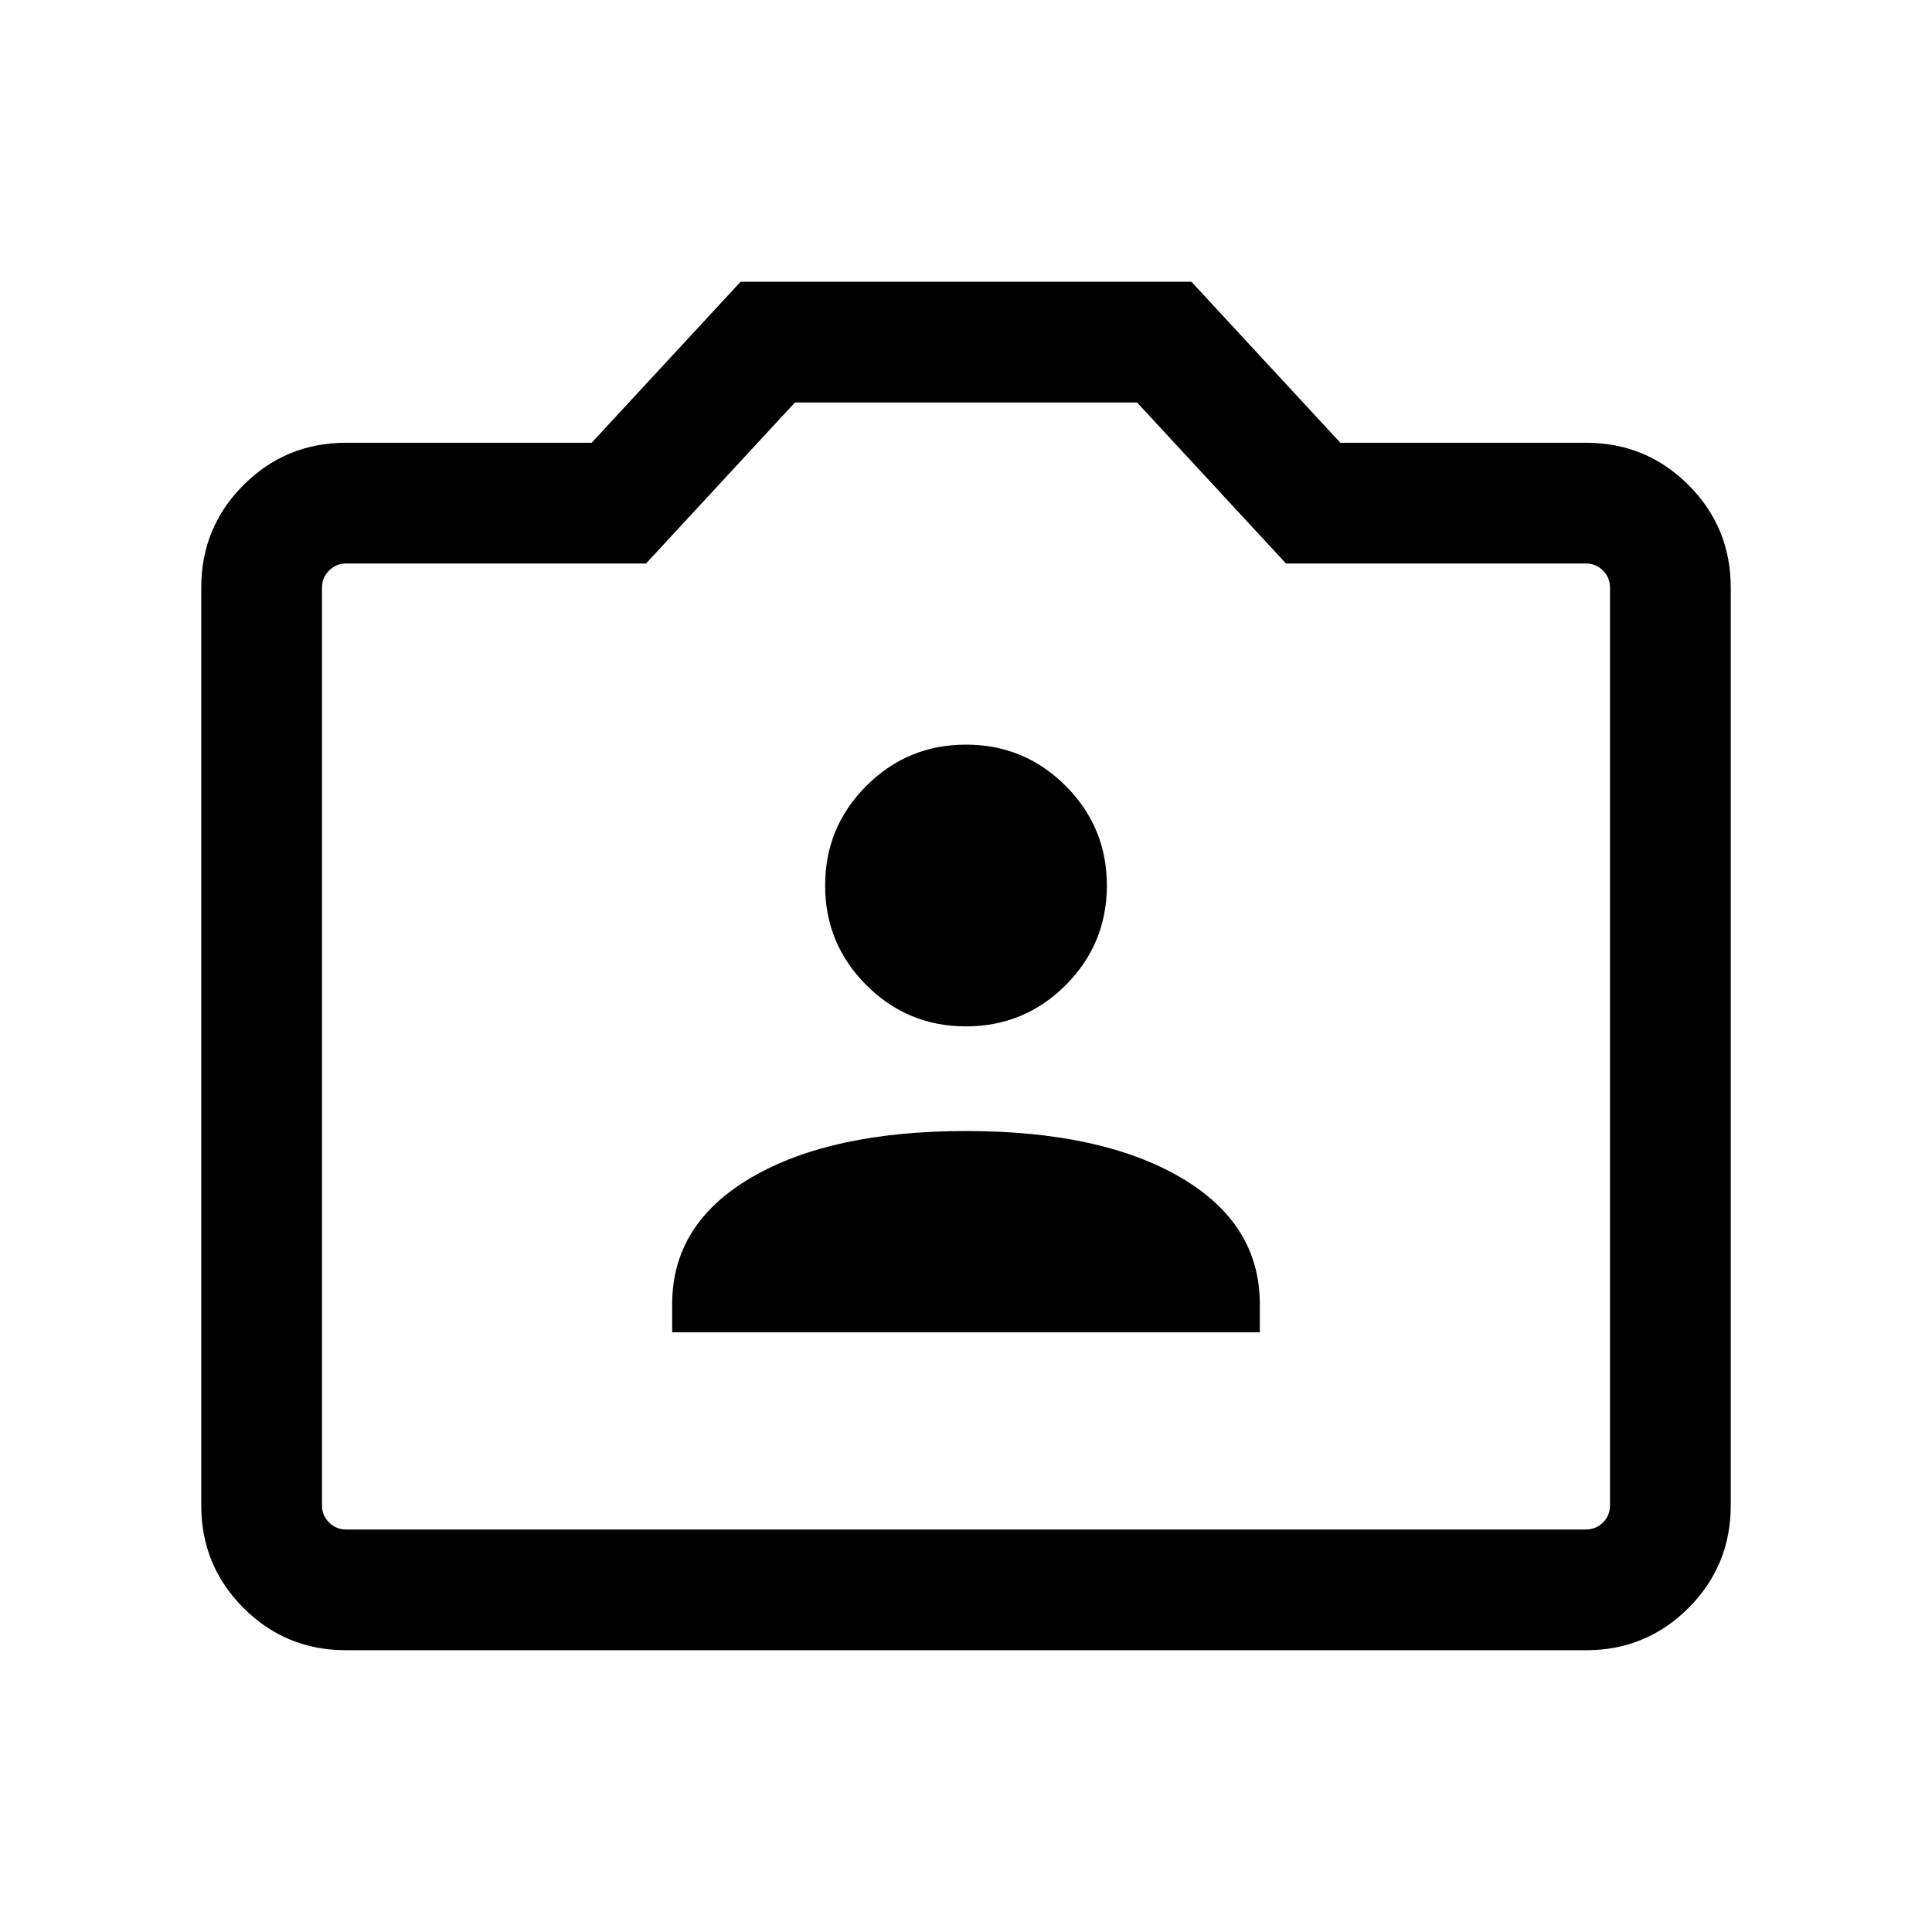 <svg xmlns="http://www.w3.org/2000/svg" height="24" width="24"><path d="M8.35 16.55H15.65V16.2Q15.65 15.2 14.663 14.625Q13.675 14.05 12 14.05Q10.325 14.05 9.338 14.625Q8.35 15.2 8.35 16.2ZM12 12.75Q12.725 12.75 13.238 12.238Q13.75 11.725 13.75 11Q13.75 10.275 13.238 9.762Q12.725 9.25 12 9.25Q11.275 9.25 10.762 9.762Q10.25 10.275 10.25 11Q10.25 11.725 10.762 12.238Q11.275 12.75 12 12.75ZM4.3 20.5Q3.55 20.5 3.025 19.975Q2.5 19.45 2.5 18.7V7.3Q2.5 6.55 3.025 6.025Q3.55 5.5 4.3 5.5H7.35L9.2 3.5H14.8L16.65 5.5H19.7Q20.45 5.5 20.975 6.025Q21.5 6.55 21.5 7.3V18.7Q21.5 19.45 20.975 19.975Q20.45 20.5 19.7 20.5ZM19.7 19Q19.825 19 19.913 18.913Q20 18.825 20 18.7V7.3Q20 7.175 19.913 7.088Q19.825 7 19.7 7H15.975L14.125 5H9.875L8.025 7H4.3Q4.175 7 4.088 7.088Q4 7.175 4 7.3V18.7Q4 18.825 4.088 18.913Q4.175 19 4.3 19ZM12 12Q12 12 12 12Q12 12 12 12Q12 12 12 12Q12 12 12 12Q12 12 12 12Q12 12 12 12Q12 12 12 12Q12 12 12 12Z"/></svg>